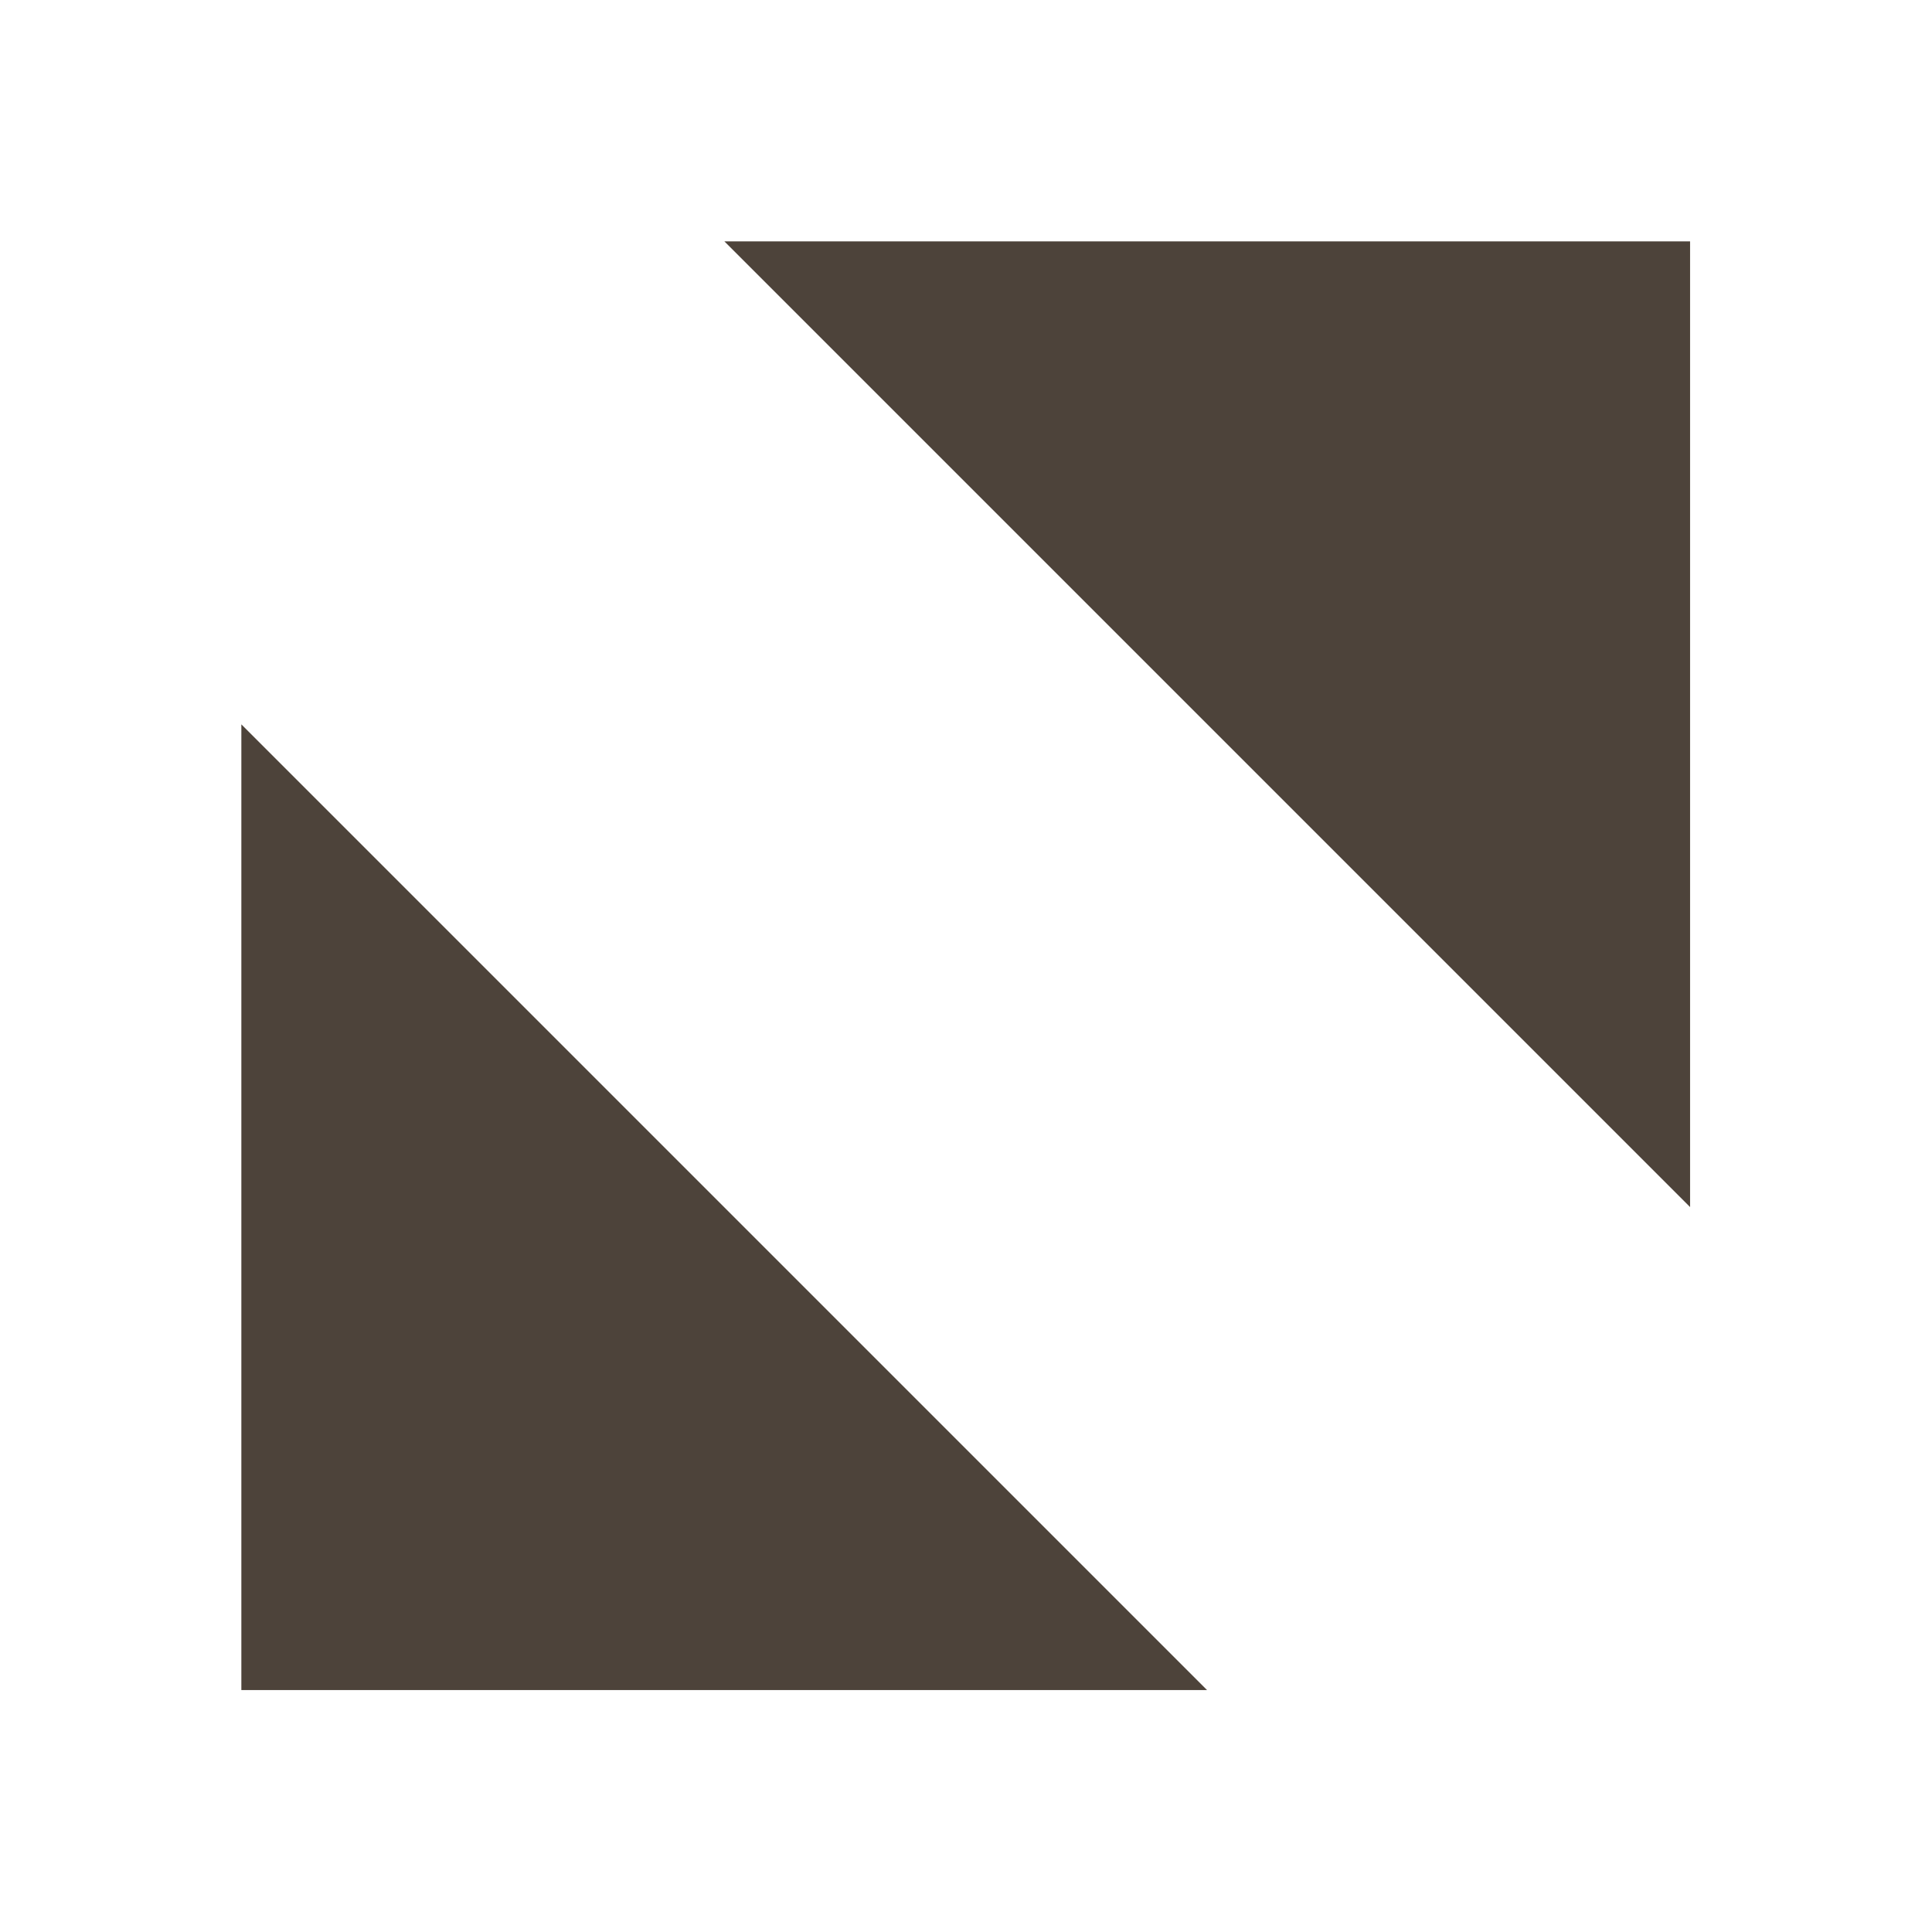 <?xml version="1.0" encoding="UTF-8" standalone="no"?>
<svg
   xmlns:dc="http://purl.org/dc/elements/1.1/"
   xmlns:cc="http://creativecommons.org/ns#"
   xmlns:rdf="http://www.w3.org/1999/02/22-rdf-syntax-ns#"
   xmlns:svg="http://www.w3.org/2000/svg"
   xmlns="http://www.w3.org/2000/svg"
   xmlns:sodipodi="http://sodipodi.sourceforge.net/DTD/sodipodi-0.dtd"
   xmlns:inkscape="http://www.inkscape.org/namespaces/inkscape"
   width="32"
   height="32"
   viewBox="0 0 8.467 8.467"
   version="1.1"
   id="svg8"
   inkscape:version="1.0.2 (e86c870879, 2021-01-15)"
   sodipodi:docname="titlebutton-maximize@2.svg">
  <defs
     id="defs2" />
  <sodipodi:namedview
     id="base"
     pagecolor="#ffffff"
     bordercolor="#666666"
     borderopacity="1.0"
     inkscape:pageopacity="0.0"
     inkscape:pageshadow="2"
     inkscape:zoom="22.4"
     inkscape:cx="15.878125"
     inkscape:cy="15.846345"
     inkscape:document-units="px"
     inkscape:current-layer="layer1"
     inkscape:document-rotation="0"
     showgrid="false"
     units="px"
     inkscape:window-width="1920"
     inkscape:window-height="1023"
     inkscape:window-x="0"
     inkscape:window-y="0"
     inkscape:window-maximized="1">
    <inkscape:grid
       type="xygrid"
       id="grid1145" />
  </sodipodi:namedview>
  <g
     inkscape:label="Layer"
     inkscape:groupmode="layer"
     id="layer1">
    <g
       id="g835"
       transform="matrix(1.333,0,0,1.333,-1.411,-1.411)">
      <path
         style="fill:#4d433a;fill-opacity:1;stroke:none;stroke-width:0.353px;stroke-linecap:butt;stroke-linejoin:miter;stroke-opacity:1"
         d="m 3.44,1.852 h 3.175 v 3.175 z"
         id="path1147" />
      <path
         style="fill:#4d433a;fill-opacity:1;stroke:none;stroke-width:0.353px;stroke-linecap:butt;stroke-linejoin:miter;stroke-opacity:1"
         d="m 5.027,6.615 h -3.175 v -3.175 z"
         id="path1147-3" />
    </g>
  </g>
</svg>
